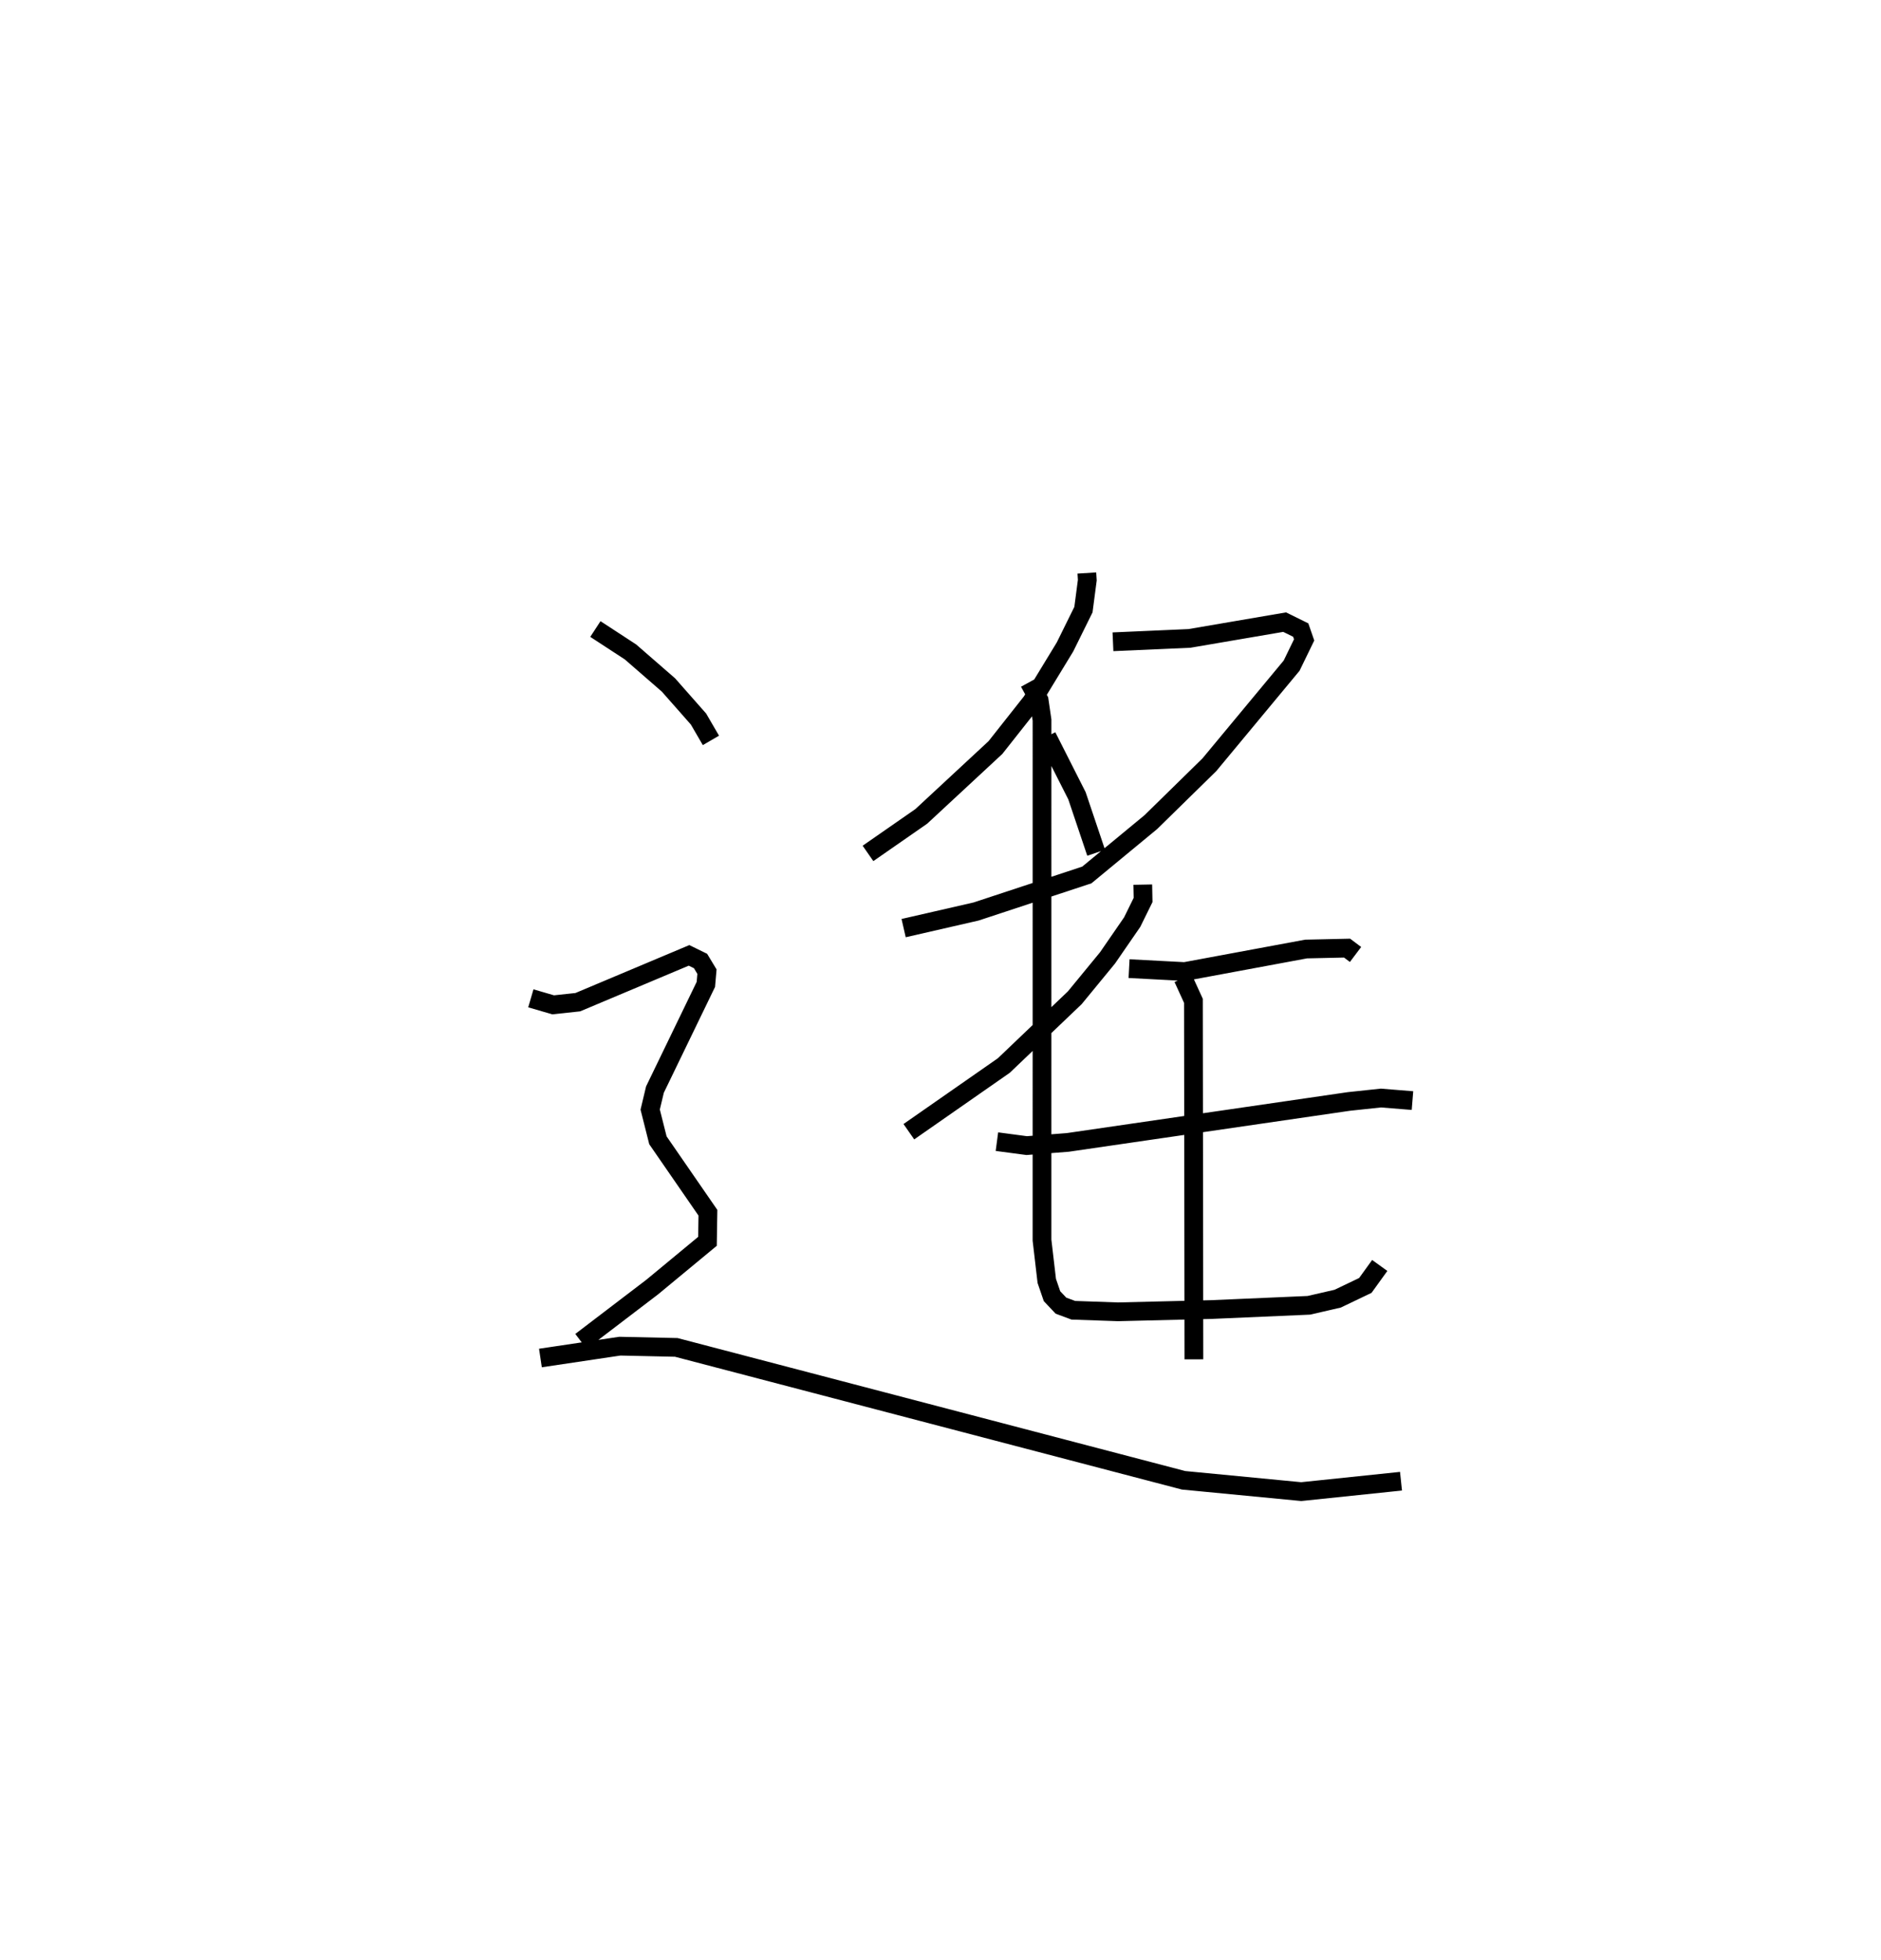 <?xml version="1.0" encoding="utf-8" ?>
<svg baseProfile="full" height="104.587" version="1.1" width="100.371" xmlns="http://www.w3.org/2000/svg" xmlns:ev="http://www.w3.org/2001/xml-events" xmlns:xlink="http://www.w3.org/1999/xlink"><defs /><rect fill="white" height="104.587" width="100.371" x="0" y="0" /><path d="M25,25 m0.0,0.0 m32.995,5.576 l0.024,0.38 -0.206,1.573 l-0.983,1.991 -1.781,2.924 l-1.933,2.447 -3.955,3.671 l-2.845,1.977 m13.072,-11.293 l4.083,-0.18 5.078,-0.868 l0.858,0.422 0.182,0.525 l-0.667,1.374 -4.39,5.289 l-3.121,3.059 -3.417,2.822 l-5.908,1.949 -3.868,0.887 m7.648,-10.226 l1.602,3.165 1.023,3.039 m2.488,1.701 l0.016,0.82 -0.582,1.182 l-1.315,1.908 -1.747,2.127 l-3.787,3.616 -5.067,3.532 m11.75,-8.702 l2.971,0.156 6.473,-1.202 l2.189,-0.049 0.452,0.34 m-19.136,9.987 l1.59,0.211 2.191,-0.17 l15.002,-2.186 1.709,-0.182 l1.682,0.136 m-12.241,-6.533 l0.553,1.21 0.025,19.129 m-8.787,-36.13 l0.529,0.966 0.154,1.051 l-0.001,27.753 0.254,2.175 l0.279,0.815 0.479,0.507 l0.66,0.245 2.379,0.083 l4.988,-0.121 5.199,-0.226 l1.538,-0.354 1.477,-0.707 l0.769,-1.066 m-41.854,-33.96 l1.872,1.222 2.027,1.763 l1.603,1.818 0.663,1.14 m-9.609,13.763 l1.19,0.347 1.315,-0.141 l5.936,-2.498 0.614,0.301 l0.343,0.568 -0.059,0.68 l-2.717,5.613 -0.254,1.066 l0.413,1.64 2.668,3.866 l-0.024,1.525 -2.95,2.441 l-3.8,2.898 m-2.164,0.887 l4.238,-0.632 3.012,0.066 l27.068,7.091 6.279,0.604 l5.324,-0.555 " fill="none" stroke="black" stroke-width="1" /></svg>